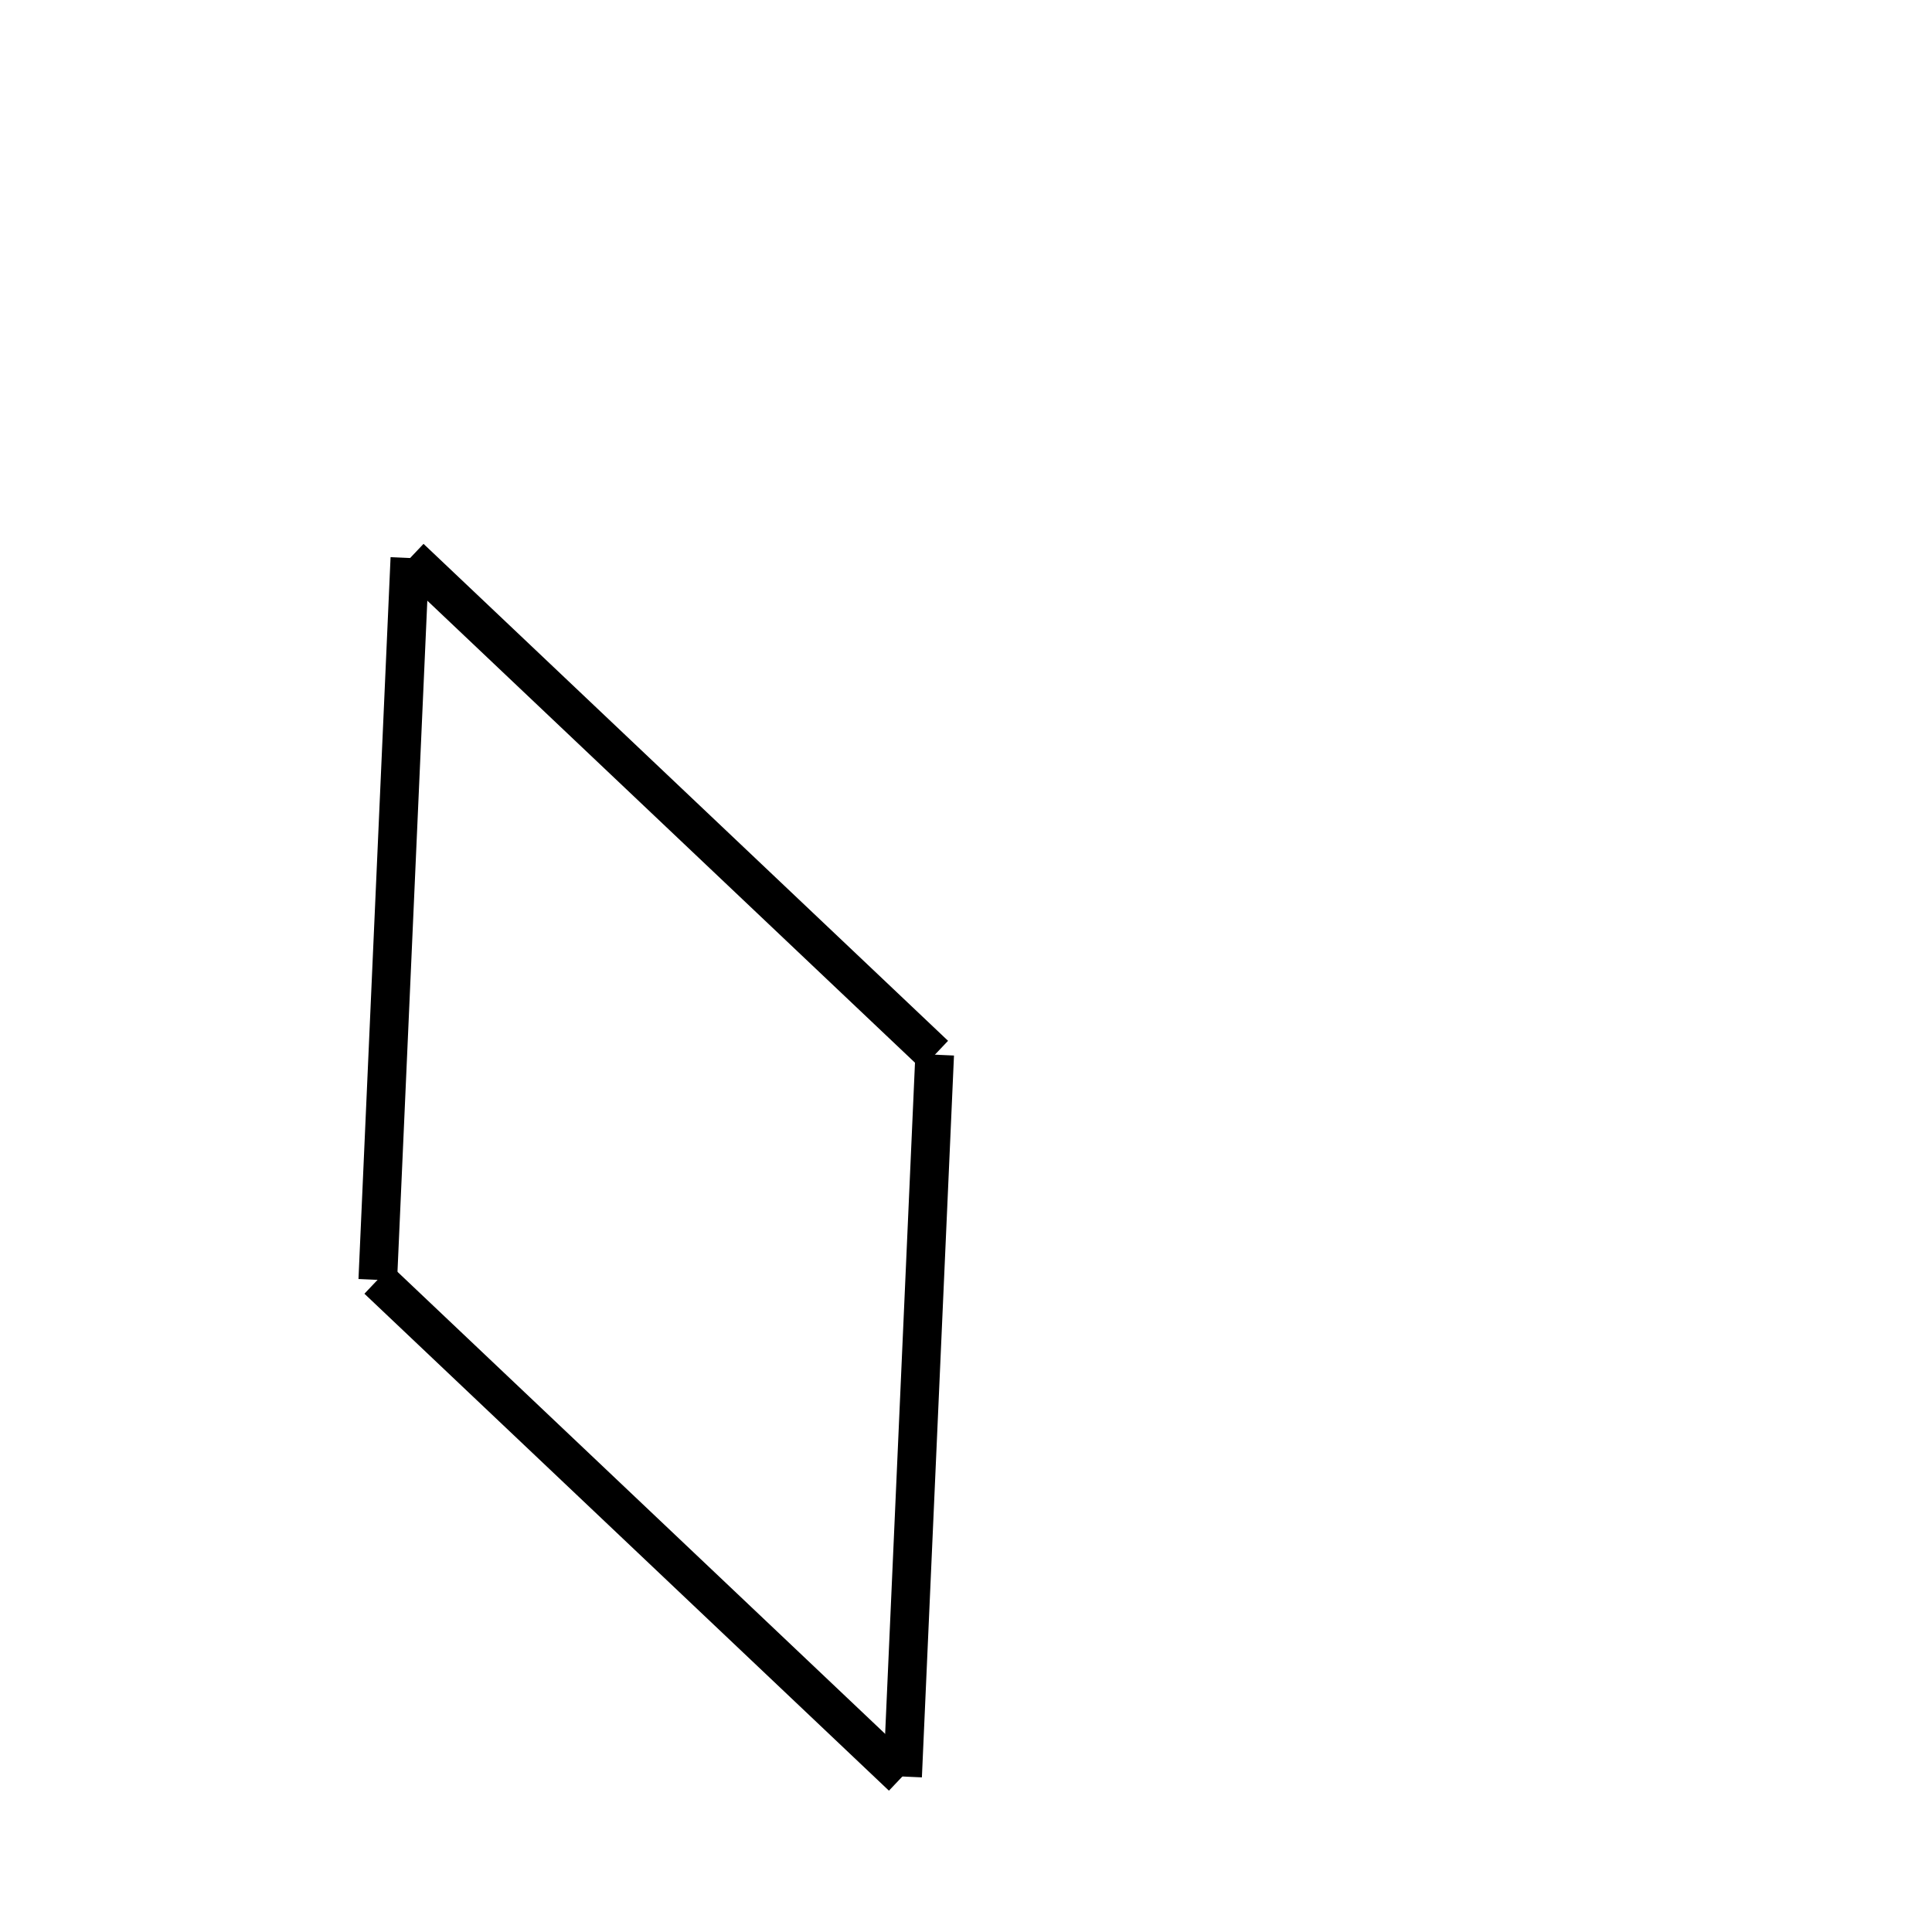 <!-- Este archivo es creado automaticamente por el generador de contenido del programa contornos version 1.1. Este elementos es el numero 101 de la serie actual-->
<svg xmlns="http://www.w3.org/2000/svg" height="100" width="100">
<line x1="19.554" y1="66.246" x2="21.215" y2="28.884" stroke-width="2" stroke="black" />
<line x1="21.234" y1="28.876" x2="48.383" y2="54.598" stroke-width="2" stroke="black" />
<line x1="46.718" y1="91.952" x2="48.379" y2="54.59" stroke-width="2" stroke="black" />
<line x1="19.55" y1="66.237" x2="46.699" y2="91.959" stroke-width="2" stroke="black" />
</svg>
